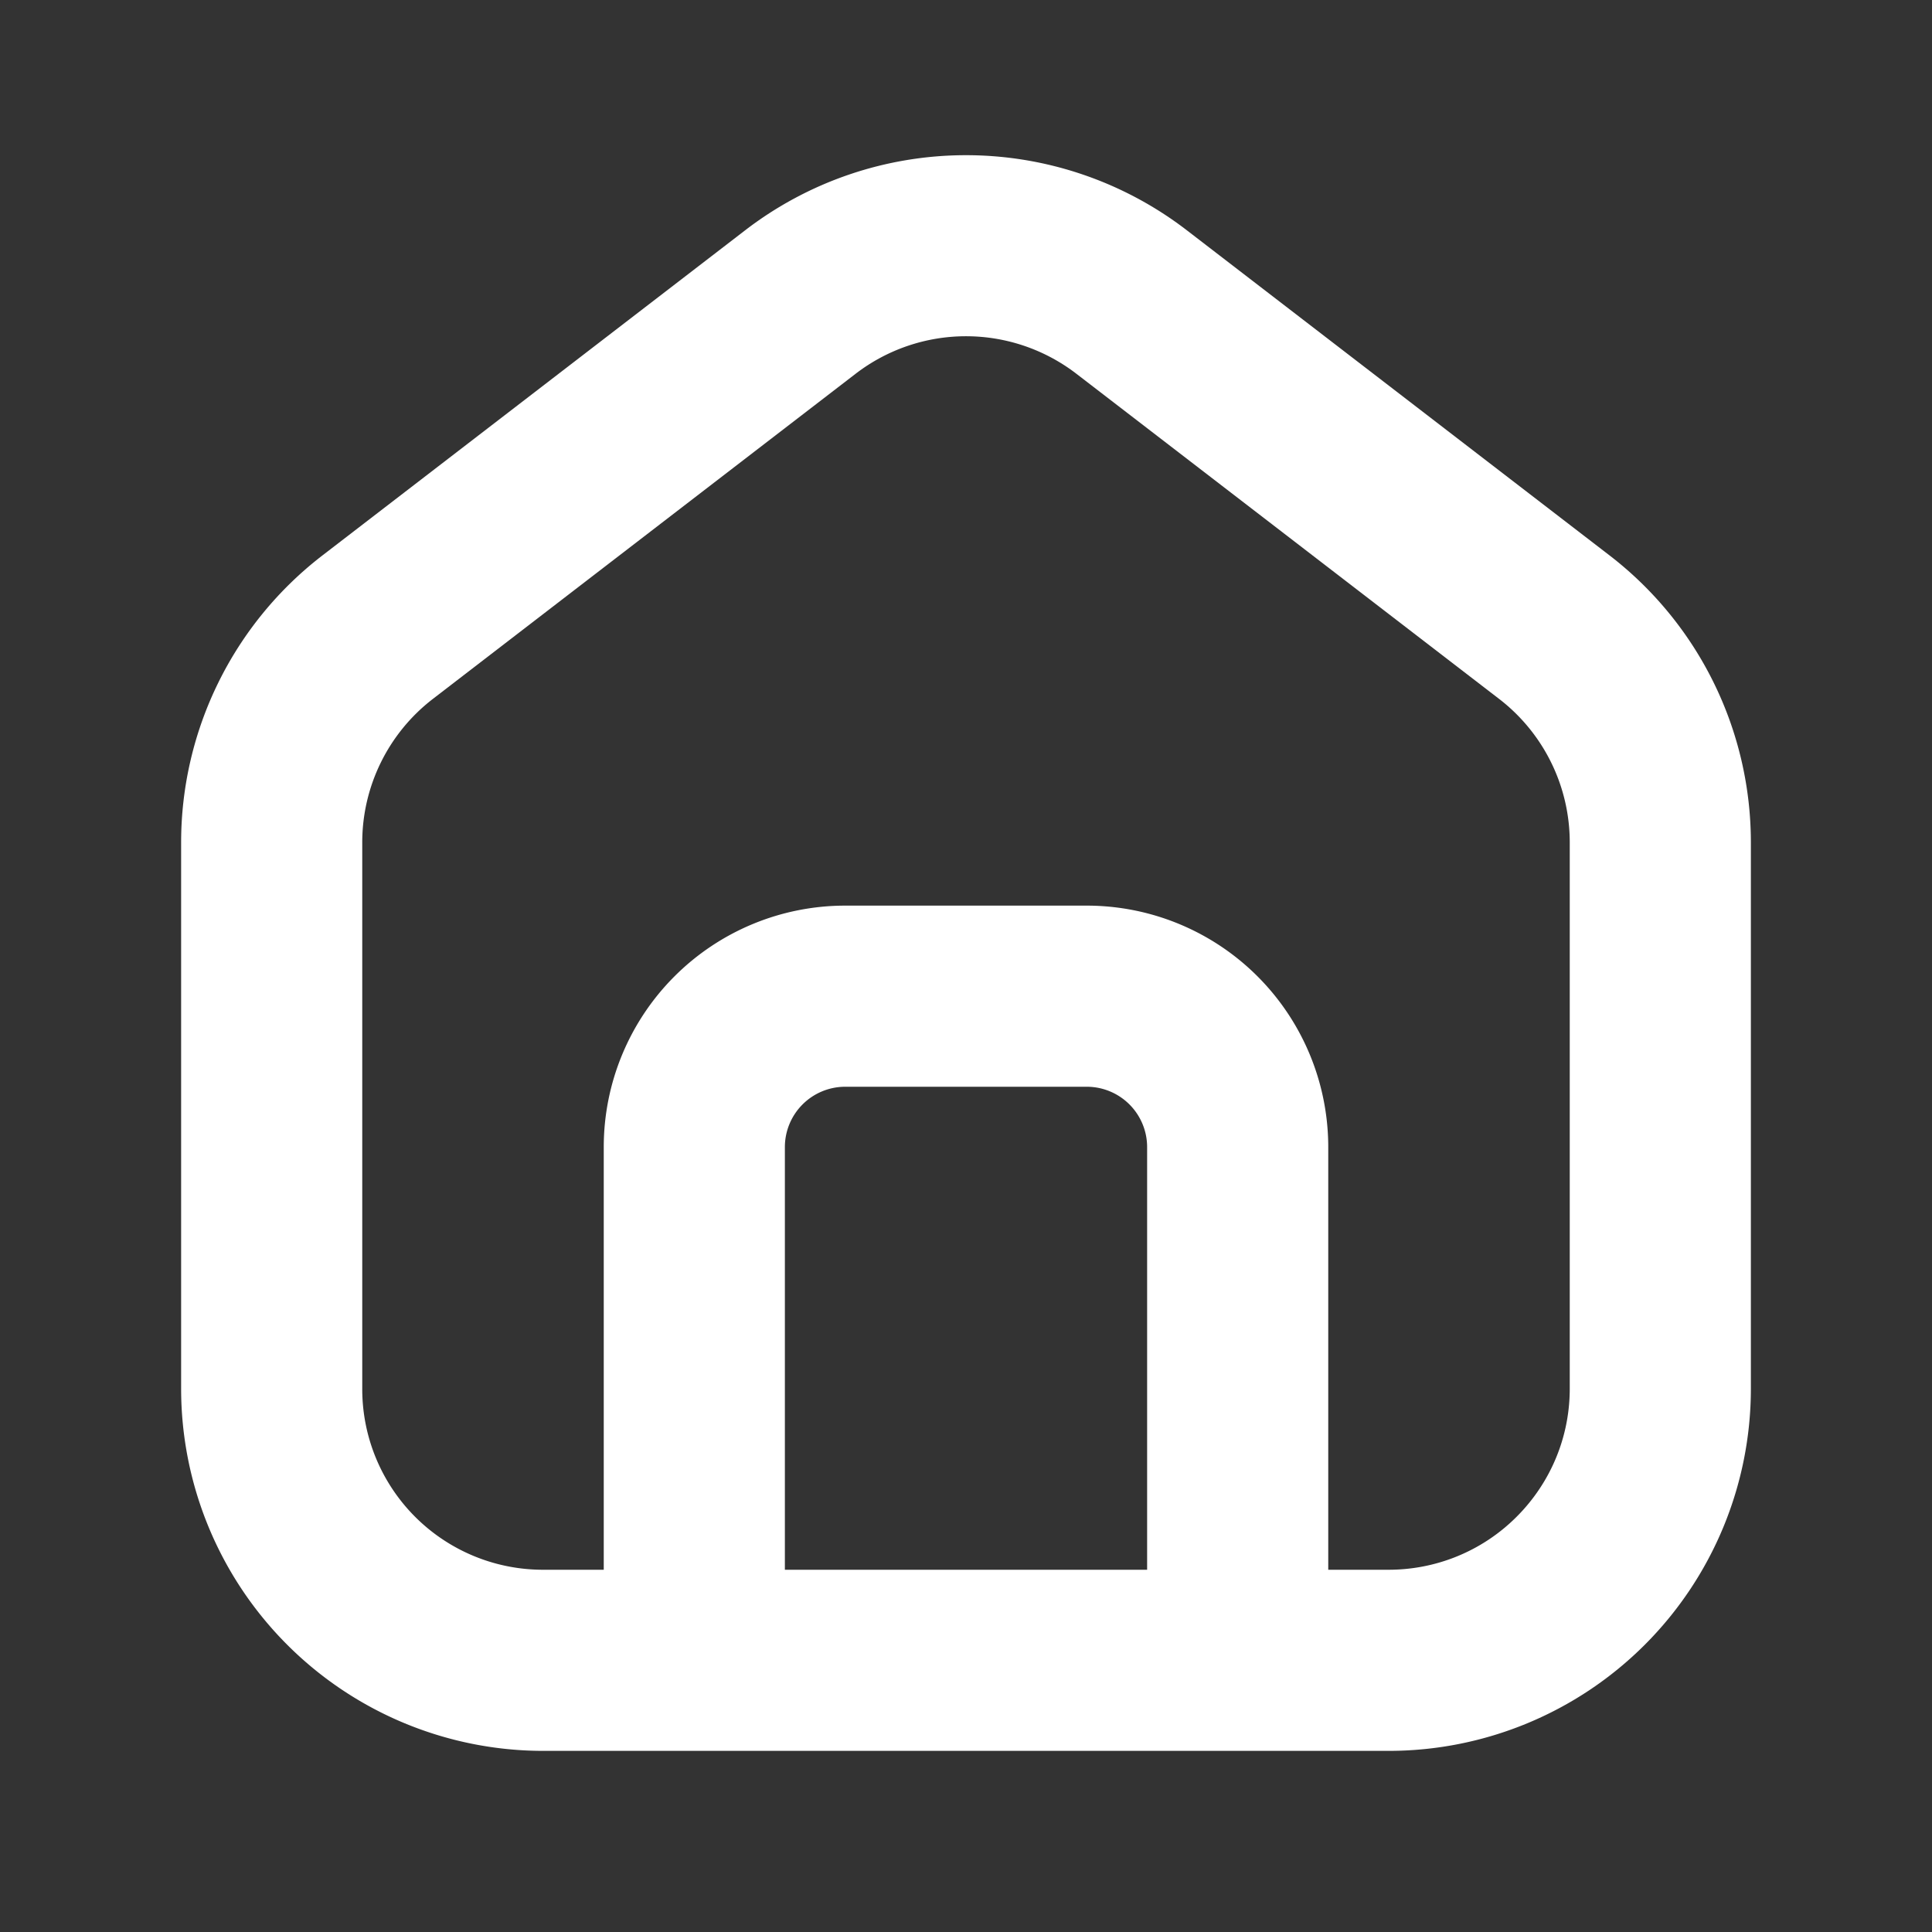 <svg xmlns="http://www.w3.org/2000/svg" width="32" height="32" fill="none" viewBox="0 0 16 16"><rect x="0" y="0" width="16" height="16" fill="#333333" stroke="none"/><path fill="white" fill-rule="evenodd" d="M12.5 12.618c.307-.275.5-.674.5-1.118V6.977a1.5 1.5 0 0 0-.585-1.189l-3.5-2.692a1.5 1.5 0 0 0-1.83 0l-3.5 2.692A1.5 1.5 0 0 0 3 6.978V11.5A1.496 1.496 0 0 0 4.493 13H5V9.5a2 2 0 0 1 2-2h2a2 2 0 0 1 2 2V13h.507c.381-.002.73-.146.993-.382m2-1.118a3 3 0 0 1-3 3h-7a3 3 0 0 1-3-3V6.977A3 3 0 0 1 2.67 4.6l3.5-2.692a3 3 0 0 1 3.66 0l3.5 2.692a3 3 0 0 1 1.17 2.378zm-5-2A.5.5 0 0 0 9 9H7a.5.5 0 0 0-.5.5V13h3z" clip-rule="evenodd"/></svg>